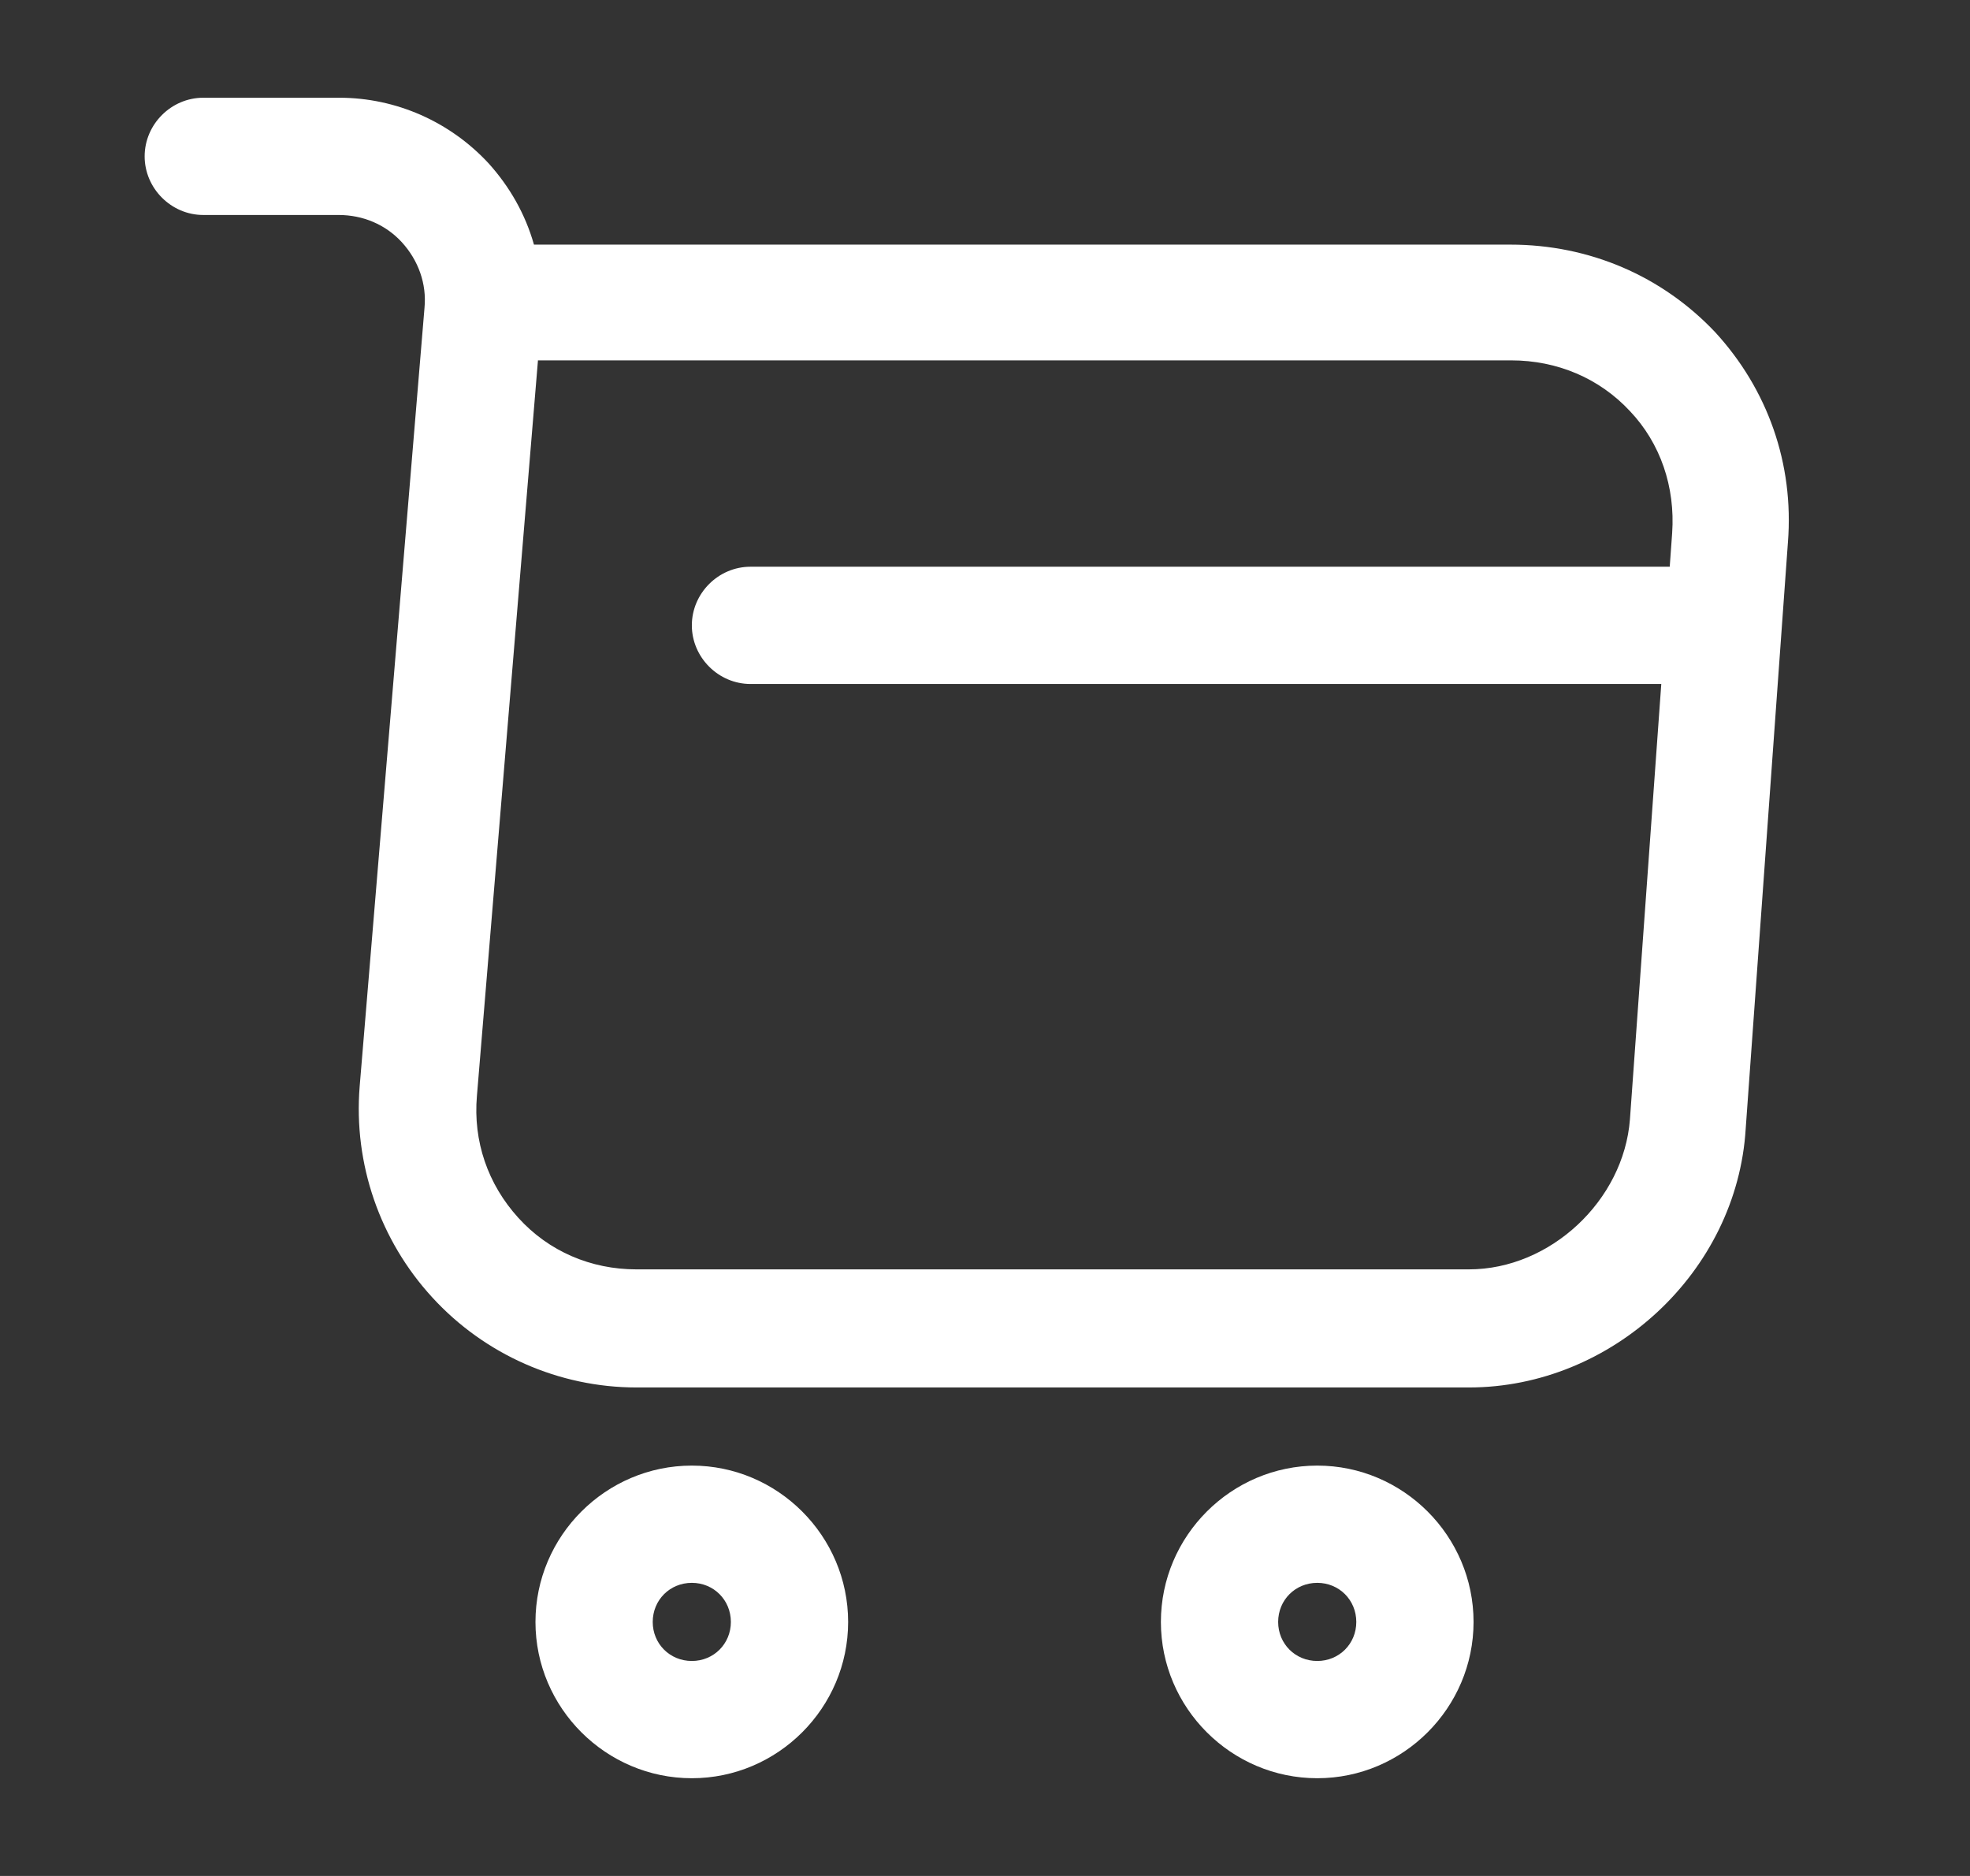 <svg width="21" height="20" viewBox="0 0 21 20" fill="none" xmlns="http://www.w3.org/2000/svg">
<rect x="0" y="0" width="21" height="20" fill="#333333" stroke="none"/>
<path d="M15.659 14.792H6.784C5.959 14.792 5.167 14.442 4.609 13.833C4.05 13.225 3.767 12.408 3.834 11.583L4.525 3.283C4.55 3.025 4.459 2.775 4.284 2.583C4.109 2.392 3.867 2.292 3.609 2.292H2.167C1.825 2.292 1.542 2.008 1.542 1.667C1.542 1.325 1.825 1.042 2.167 1.042H3.617C4.225 1.042 4.8 1.3 5.209 1.742C5.434 1.992 5.6 2.283 5.692 2.608H16.1C16.942 2.608 17.717 2.942 18.284 3.542C18.842 4.15 19.125 4.942 19.059 5.783L18.609 12.033C18.517 13.558 17.184 14.792 15.659 14.792ZM5.734 3.85L5.084 11.683C5.042 12.167 5.2 12.625 5.525 12.983C5.85 13.342 6.3 13.533 6.784 13.533H15.659C16.525 13.533 17.309 12.8 17.375 11.933L17.825 5.683C17.859 5.192 17.7 4.725 17.375 4.383C17.05 4.033 16.6 3.842 16.109 3.842H5.734V3.85Z" fill="white"/>
<path d="M14.042 18.958C13.125 18.958 12.375 18.208 12.375 17.292C12.375 16.375 13.125 15.625 14.042 15.625C14.958 15.625 15.708 16.375 15.708 17.292C15.708 18.208 14.958 18.958 14.042 18.958ZM14.042 16.875C13.808 16.875 13.625 17.058 13.625 17.292C13.625 17.525 13.808 17.708 14.042 17.708C14.275 17.708 14.458 17.525 14.458 17.292C14.458 17.058 14.275 16.875 14.042 16.875Z" fill="white"/>
<path d="M7.375 18.958C6.458 18.958 5.708 18.208 5.708 17.292C5.708 16.375 6.458 15.625 7.375 15.625C8.291 15.625 9.041 16.375 9.041 17.292C9.041 18.208 8.291 18.958 7.375 18.958ZM7.375 16.875C7.141 16.875 6.958 17.058 6.958 17.292C6.958 17.525 7.141 17.708 7.375 17.708C7.608 17.708 7.791 17.525 7.791 17.292C7.791 17.058 7.608 16.875 7.375 16.875Z" fill="white"/>
<path d="M18 7.292H8C7.658 7.292 7.375 7.008 7.375 6.667C7.375 6.325 7.658 6.042 8 6.042H18C18.342 6.042 18.625 6.325 18.625 6.667C18.625 7.008 18.342 7.292 18 7.292Z" fill="white"/>
</svg>
